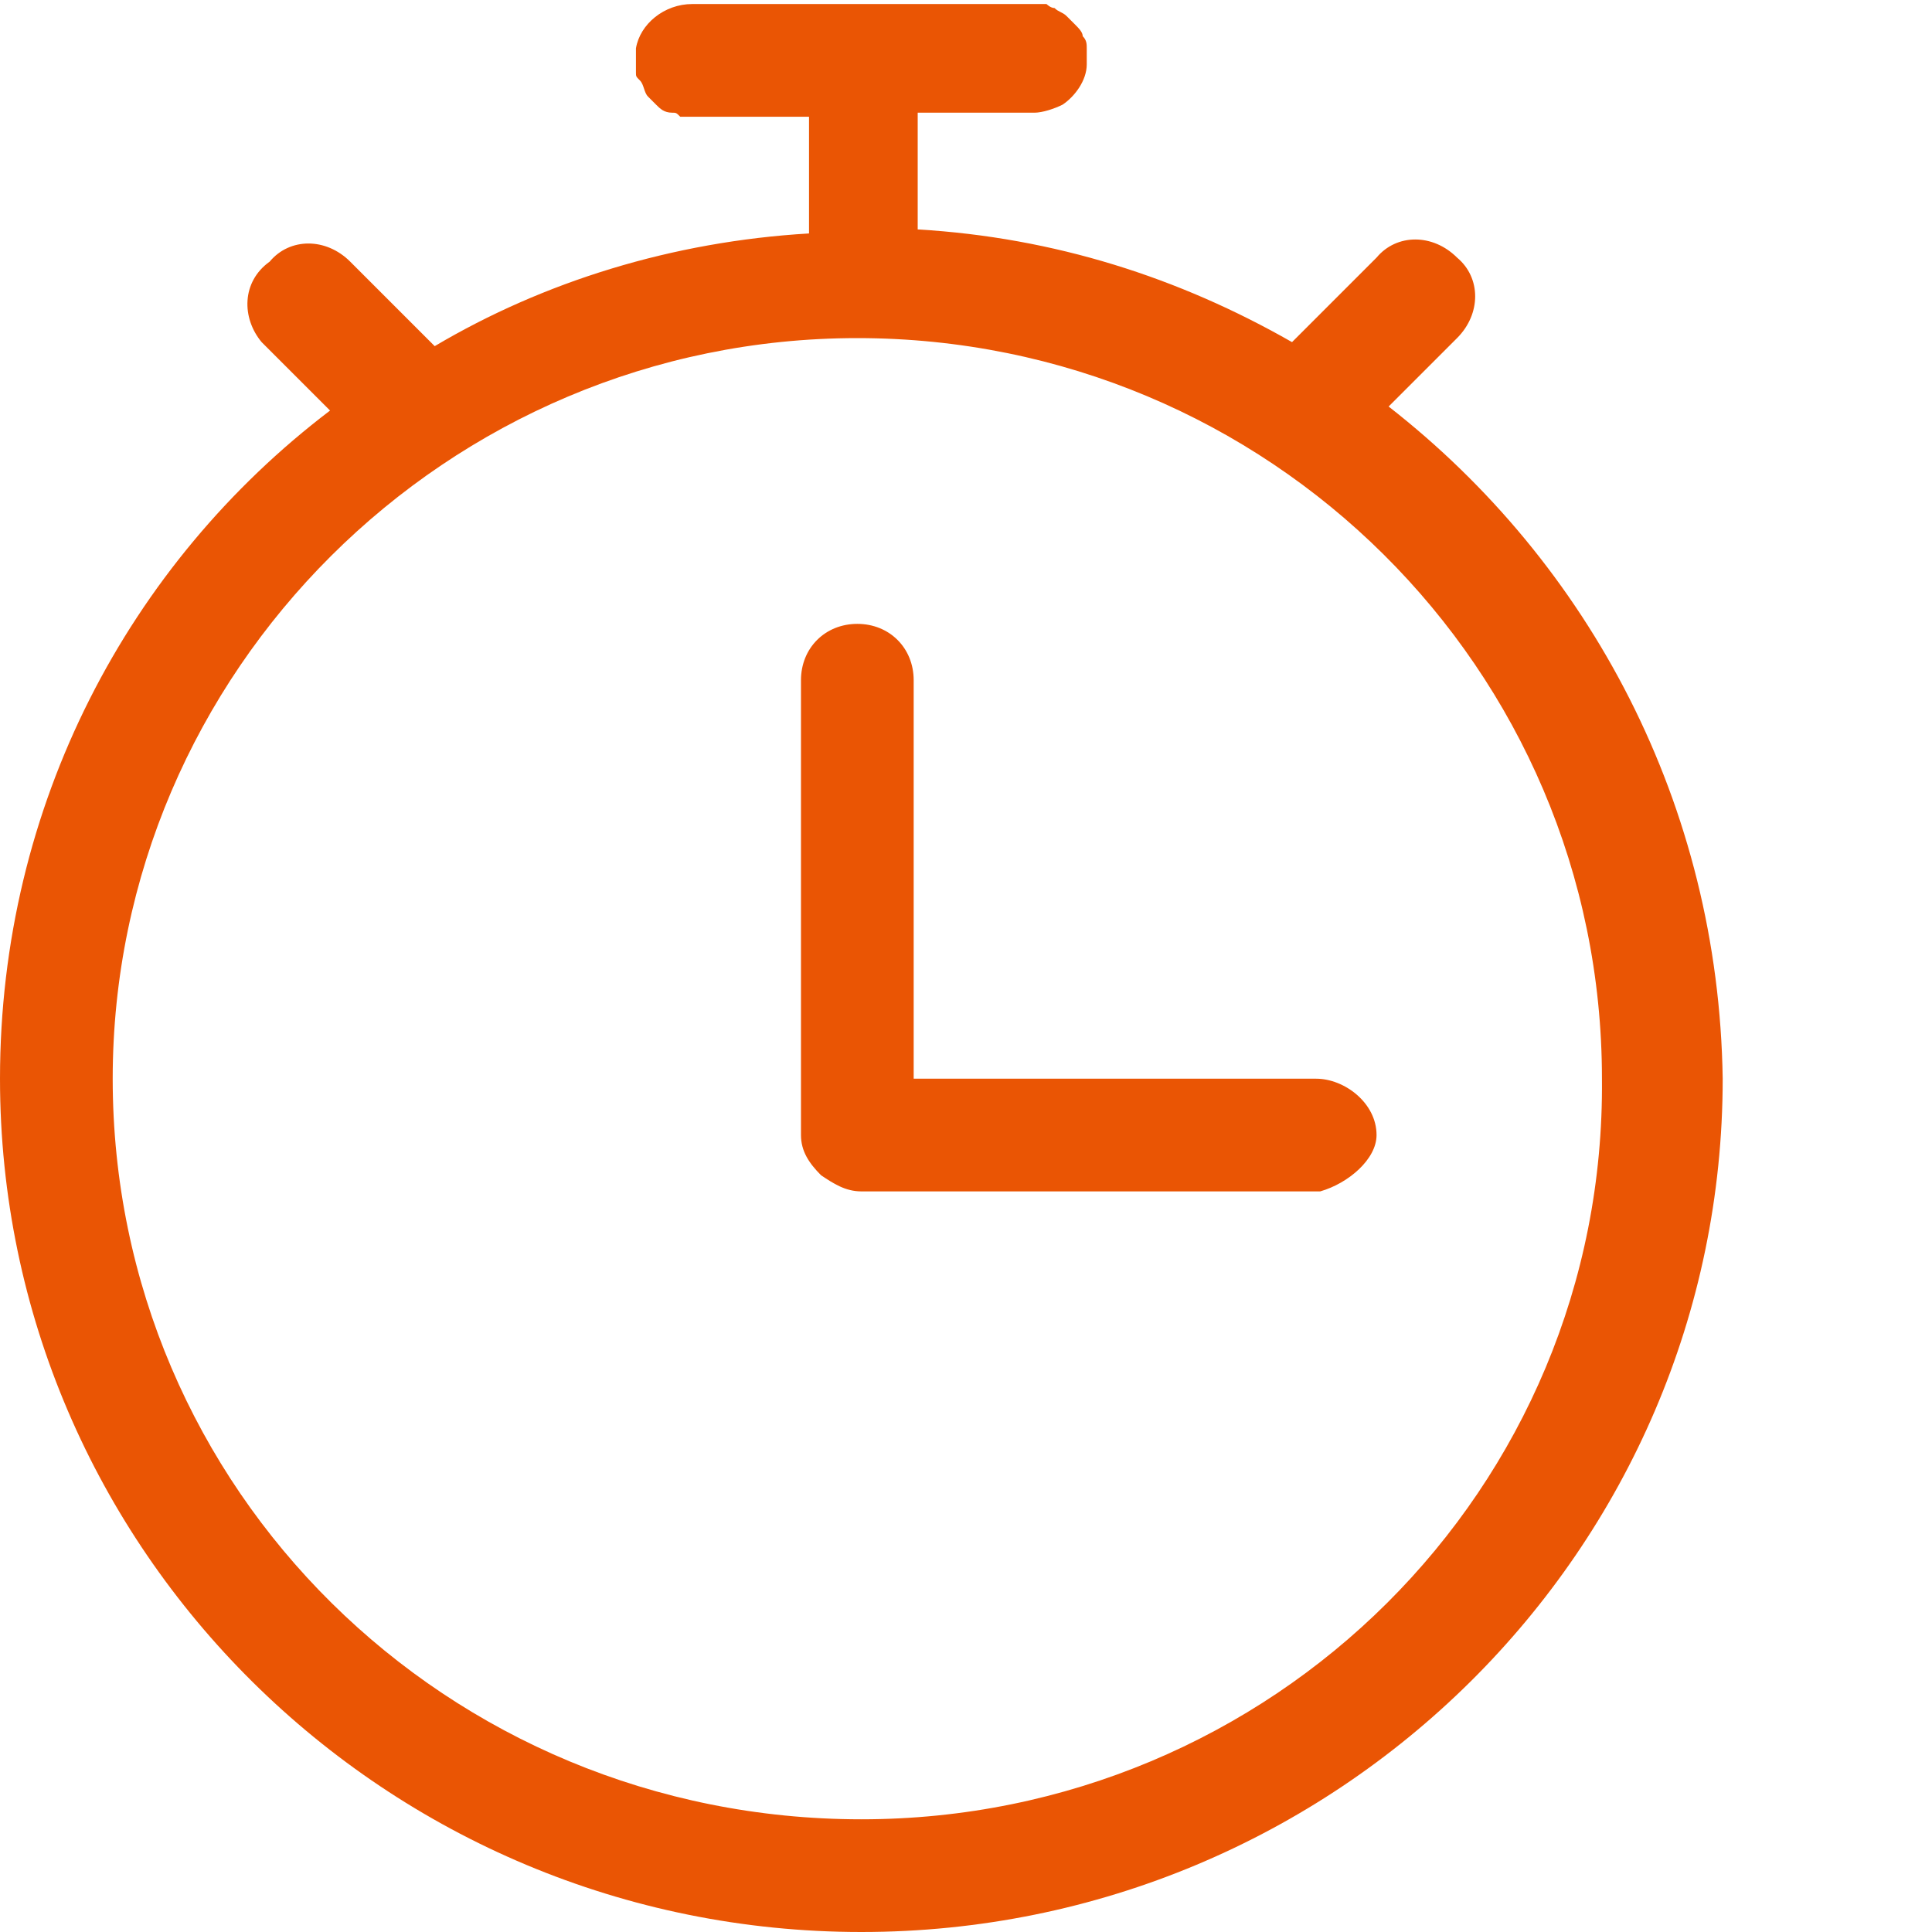 <?xml version="1.0" encoding="utf-8"?>
<!-- Generator: Adobe Illustrator 19.1.0, SVG Export Plug-In . SVG Version: 6.00 Build 0)  -->
<svg version="1.1" id="图层_1" xmlns="http://www.w3.org/2000/svg" xmlns:xlink="http://www.w3.org/1999/xlink" x="0px" y="0px"
	 viewBox="0 0 48 48" style="enable-background:new 0 0 48 48;" xml:space="preserve">
<style type="text/css">
	.st0{fill:#EA5504;}
</style>
<g>
	<path class="st0" d="M32.7,26.8h-10v-9.9c0-0.8-0.6-1.4-1.4-1.4c-0.8,0-1.4,0.6-1.4,1.4v11.3c0,0,0,0,0,0v0c0,0.4,0.2,0.7,0.5,1
		c0.3,0.2,0.6,0.4,1,0.4h11.4c0.7-0.2,1.4-0.8,1.4-1.4C34.2,27.4,33.4,26.8,32.7,26.8L32.7,26.8z M34.5,10.1l1.7-1.7
		c0.6-0.6,0.6-1.5,0-2c-0.6-0.6-1.5-0.6-2,0l-2,2c0,0,0,0-0.1,0.1c-2.8-1.6-5.9-2.6-9.3-2.8c0,0,0,0,0-0.1l0,0V2.8l0,0c0,0,0,0,0,0
		h2.9c0.2,0,0.5-0.1,0.7-0.2C26.7,2.4,27,2,27,1.6c0,0,0-0.1,0-0.1c0-0.1,0-0.2,0-0.3c0-0.1,0-0.2-0.1-0.3c0-0.1-0.1-0.2-0.2-0.3
		c0,0-0.1-0.1-0.1-0.1c0,0-0.1-0.1-0.1-0.1c-0.1-0.1-0.2-0.1-0.3-0.2c-0.1,0-0.2-0.1-0.2-0.1c-0.1,0-0.1,0-0.2,0c0,0-0.1,0-0.1,0
		h-8.5l0,0c-0.7,0-1.3,0.5-1.4,1.1c0,0.1,0,0.2,0,0.3c0,0,0,0.1,0,0.1c0,0.1,0,0.1,0,0.2c0,0.1,0,0.1,0.1,0.2
		c0.1,0.1,0.1,0.3,0.2,0.4c0,0,0.1,0.1,0.1,0.1c0,0,0.1,0.1,0.1,0.1c0.1,0.1,0.2,0.2,0.4,0.2c0.1,0,0.1,0,0.2,0.1c0.1,0,0.2,0,0.3,0
		l0,0h2.9c0,0,0,0,0,0l0,0v2.8l0,0c0,0,0,0,0,0.1c-3.4,0.2-6.6,1.2-9.3,2.8c0,0,0,0-0.1-0.1l-2-2c-0.6-0.6-1.5-0.6-2,0
		C6,7,6,7.9,6.5,8.5l1.7,1.7C3.2,14,0,20,0,26.8C0,38.5,9.6,48,21.4,48c11.8,0,21.4-9.5,21.4-21.2C42.7,20,39.5,14,34.5,10.1
		L34.5,10.1z M21.4,45.2C11.1,45.2,2.8,37,2.8,26.8c0-10.1,8.3-18.4,18.5-18.4c10.2,0,18.5,8.2,18.5,18.4
		C39.9,37,31.6,45.2,21.4,45.2L21.4,45.2z M21.4,45.2"/>
</g>
</svg>
